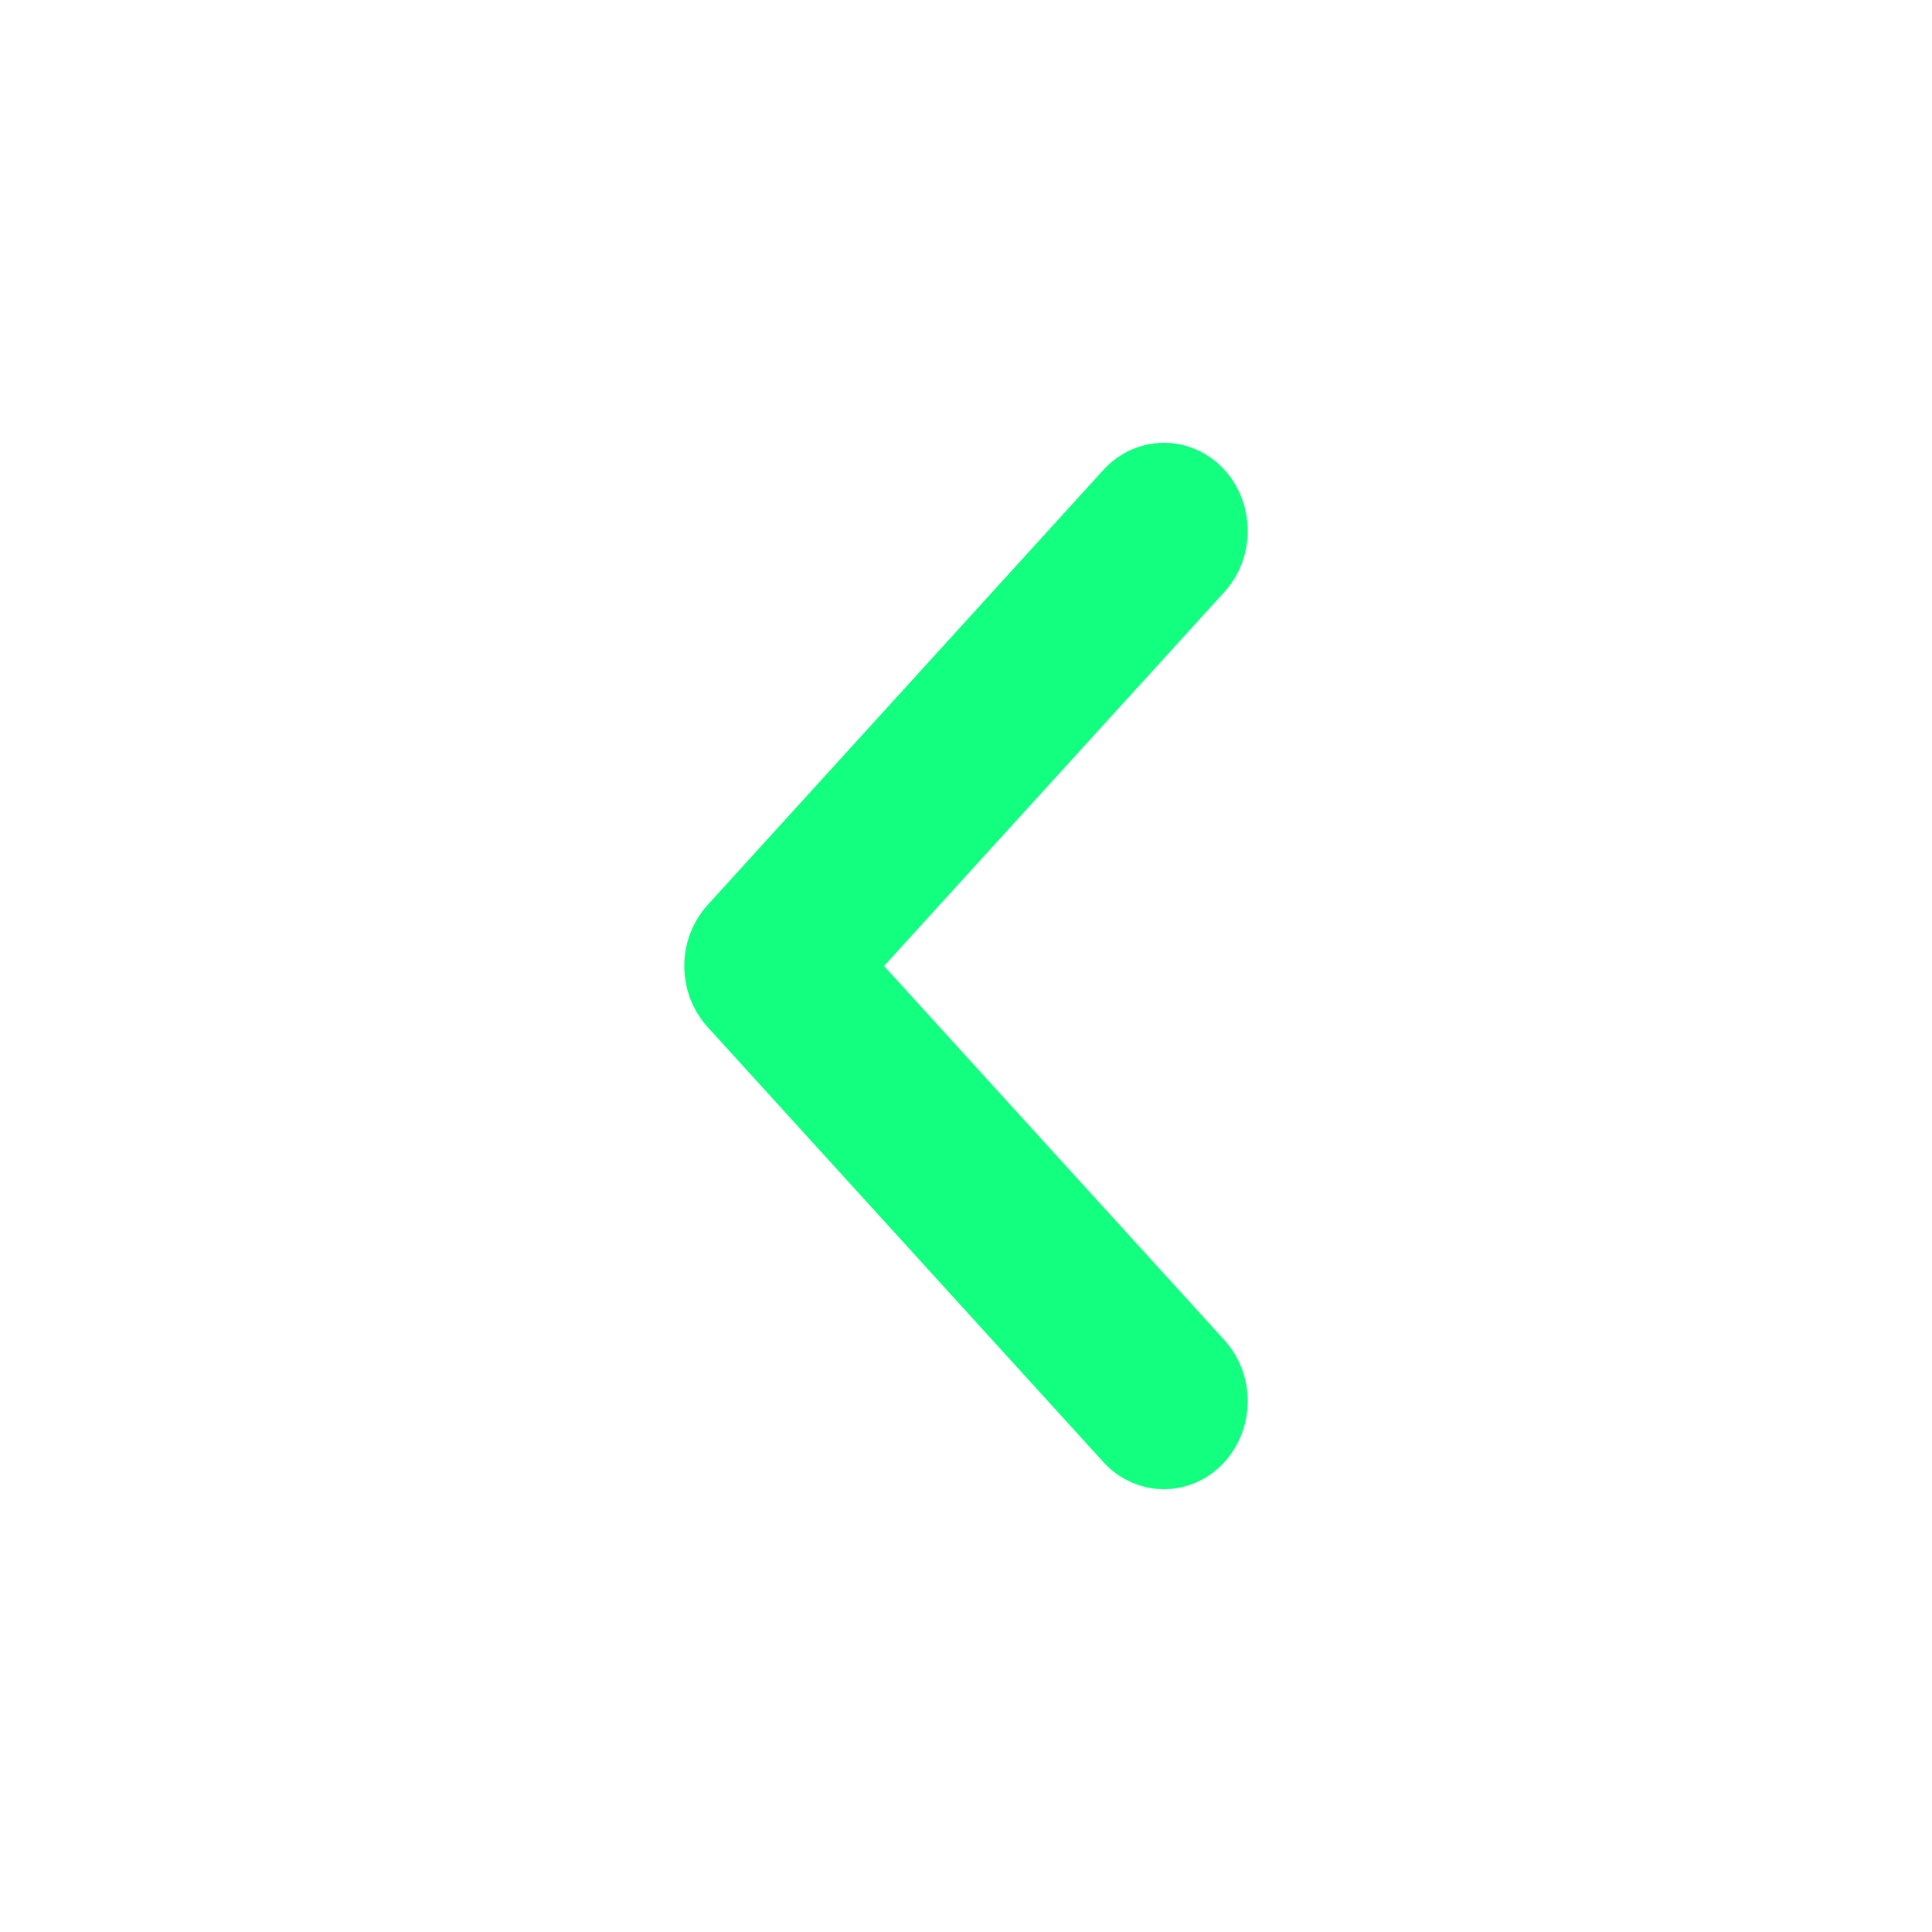 <svg width="24" height="24" viewBox="0 0 24 24" fill="none" xmlns="http://www.w3.org/2000/svg">
<path fill-rule="evenodd" clip-rule="evenodd" d="M14.841 17.826C14.63 18.058 14.288 18.058 14.076 17.826L9.158 12.42C8.947 12.188 8.947 11.812 9.158 11.58L14.076 6.174C14.288 5.942 14.63 5.942 14.842 6.174C15.053 6.406 15.053 6.783 14.842 7.015L10.306 12L14.841 16.985C15.053 17.217 15.053 17.594 14.841 17.826Z" fill="#12FF80" stroke="#12FF80" stroke-linecap="round" stroke-linejoin="round"/>
</svg>
